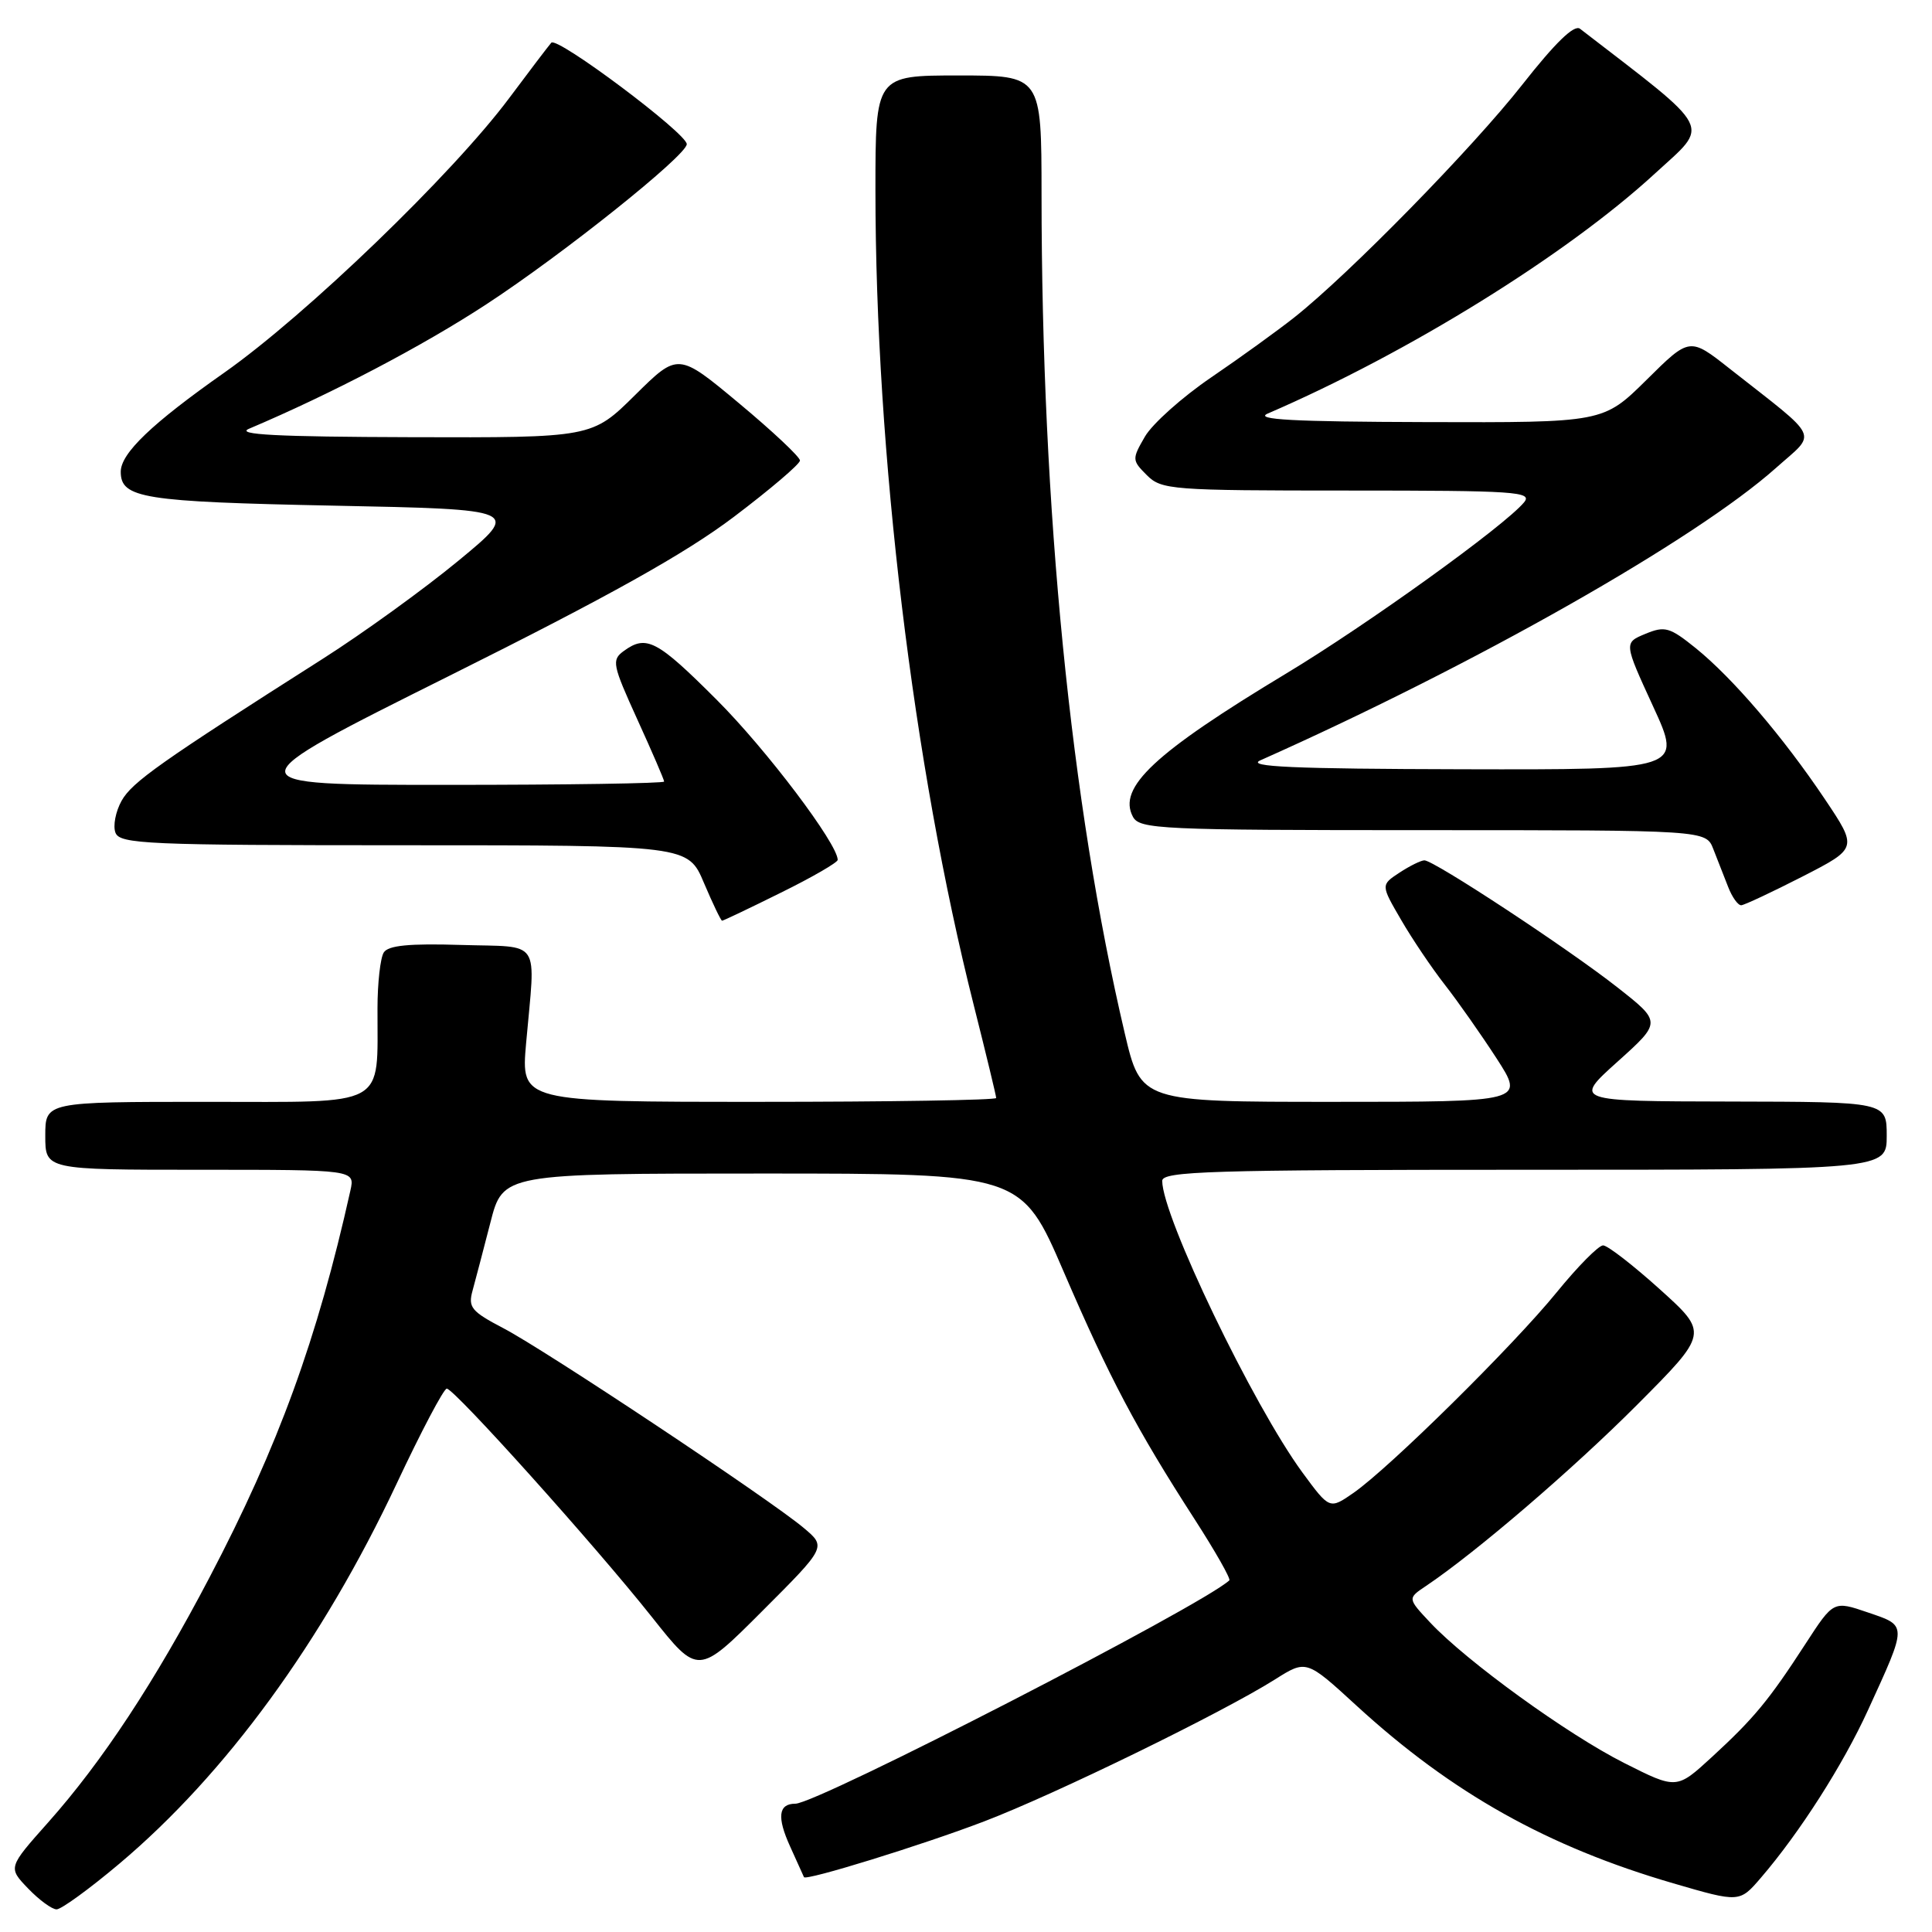 <?xml version="1.0" encoding="UTF-8" standalone="no"?>
<!DOCTYPE svg PUBLIC "-//W3C//DTD SVG 1.1//EN" "http://www.w3.org/Graphics/SVG/1.1/DTD/svg11.dtd" >
<svg xmlns="http://www.w3.org/2000/svg" xmlns:xlink="http://www.w3.org/1999/xlink" version="1.1" viewBox="0 0 256 256">
 <g >
 <path fill="currentColor"
d=" M 15.79 246.97 C 29.90 235.10 42.72 217.52 52.55 196.61 C 55.81 189.67 58.80 184.00 59.20 184.00 C 60.19 184.00 78.82 204.74 86.36 214.24 C 92.50 221.99 92.50 221.99 101.00 213.48 C 109.50 204.98 109.50 204.98 106.50 202.46 C 102.04 198.70 72.23 178.88 66.71 176.00 C 62.45 173.77 62.00 173.23 62.62 171.00 C 63.00 169.62 64.06 165.57 64.98 162.00 C 66.64 155.50 66.64 155.50 100.99 155.50 C 135.34 155.50 135.34 155.50 140.94 168.50 C 147.03 182.63 150.57 189.33 158.27 201.27 C 161.03 205.55 163.11 209.21 162.89 209.41 C 159.11 212.85 108.30 239.00 105.39 239.00 C 103.14 239.00 102.92 240.77 104.70 244.68 C 105.66 246.78 106.48 248.60 106.53 248.73 C 106.74 249.26 122.20 244.48 130.39 241.35 C 139.78 237.77 161.96 226.94 168.95 222.53 C 173.10 219.91 173.10 219.91 179.77 226.03 C 192.38 237.59 205.07 244.70 221.72 249.55 C 230.50 252.11 230.50 252.11 233.34 248.80 C 238.47 242.83 244.20 233.86 247.51 226.62 C 252.76 215.15 252.76 215.45 247.51 213.66 C 242.95 212.10 242.95 212.10 239.25 217.80 C 234.38 225.31 232.42 227.68 226.83 232.82 C 222.16 237.11 222.16 237.11 215.22 233.61 C 207.72 229.83 194.34 220.15 189.50 214.99 C 186.50 211.79 186.50 211.79 188.95 210.15 C 195.58 205.70 208.47 194.63 216.94 186.13 C 226.38 176.65 226.38 176.65 219.94 170.84 C 216.40 167.65 213.02 165.03 212.42 165.02 C 211.83 165.01 209.06 167.81 206.26 171.25 C 200.49 178.34 184.10 194.51 179.34 197.82 C 176.18 200.01 176.18 200.01 172.59 195.13 C 166.04 186.20 154.00 161.17 154.00 156.47 C 154.00 155.20 160.38 155.00 202.00 155.00 C 250.00 155.00 250.00 155.00 250.00 150.50 C 250.00 146.00 250.00 146.00 229.25 145.96 C 208.50 145.92 208.50 145.92 214.33 140.68 C 220.17 135.43 220.17 135.43 214.30 130.82 C 207.76 125.68 190.01 114.00 188.74 114.00 C 188.30 114.00 186.81 114.73 185.44 115.63 C 182.96 117.26 182.96 117.26 185.65 121.88 C 187.12 124.42 189.74 128.30 191.46 130.50 C 193.18 132.70 196.26 137.09 198.31 140.25 C 202.02 146.00 202.02 146.00 176.59 146.00 C 151.17 146.00 151.17 146.00 149.03 136.89 C 141.87 106.42 138.02 67.54 138.01 25.75 C 138.00 10.00 138.00 10.00 127.00 10.00 C 116.00 10.00 116.00 10.00 116.00 25.25 C 116.01 60.03 121.00 101.40 129.04 133.24 C 130.67 139.70 132.00 145.22 132.00 145.49 C 132.00 145.77 117.83 146.00 100.51 146.00 C 69.03 146.00 69.03 146.00 69.71 138.25 C 70.96 124.13 71.90 125.54 61.08 125.21 C 54.22 125.00 51.44 125.27 50.85 126.21 C 50.40 126.92 50.02 130.26 50.02 133.62 C 49.98 146.92 51.66 146.00 27.37 146.00 C 6.00 146.00 6.00 146.00 6.00 150.50 C 6.00 155.00 6.00 155.00 26.52 155.00 C 47.04 155.00 47.04 155.00 46.43 157.75 C 42.04 177.45 36.89 191.61 27.77 209.00 C 20.52 222.84 13.55 233.42 6.38 241.48 C 1.06 247.46 1.06 247.46 3.72 250.23 C 5.18 251.75 6.88 253.00 7.50 253.00 C 8.12 253.00 11.85 250.29 15.79 246.97 Z  M 103.48 118.28 C 107.62 116.24 111.00 114.28 111.00 113.94 C 111.00 111.82 101.55 99.31 94.99 92.75 C 87.04 84.80 85.65 84.07 82.64 86.27 C 81.02 87.46 81.15 88.07 84.45 95.33 C 86.40 99.61 88.00 103.31 88.00 103.56 C 88.00 103.80 75.08 104.00 59.29 104.00 C 30.58 104.00 30.58 104.00 59.54 89.55 C 80.76 78.97 90.84 73.33 97.25 68.48 C 102.06 64.84 106.00 61.49 106.00 61.02 C 106.00 60.55 102.37 57.14 97.93 53.44 C 89.85 46.71 89.85 46.71 84.15 52.35 C 78.44 58.00 78.44 58.00 54.47 57.93 C 36.64 57.88 31.14 57.59 33.00 56.81 C 43.92 52.18 55.95 45.88 64.43 40.33 C 74.58 33.70 91.00 20.58 91.00 19.10 C 91.00 17.67 73.81 4.79 73.05 5.66 C 72.65 6.12 70.14 9.42 67.47 13.00 C 59.98 23.04 40.56 41.75 29.73 49.37 C 20.11 56.13 16.00 60.07 16.00 62.51 C 16.00 66.02 18.93 66.49 44.14 67.00 C 68.98 67.50 68.98 67.50 60.74 74.30 C 56.21 78.04 48.12 83.89 42.76 87.30 C 21.22 101.00 17.50 103.63 16.11 106.11 C 15.32 107.53 14.95 109.43 15.30 110.34 C 15.88 111.84 19.46 112.00 53.55 112.00 C 91.17 112.00 91.17 112.00 93.28 117.00 C 94.45 119.75 95.53 122.00 95.68 122.00 C 95.84 122.00 99.35 120.33 103.48 118.28 Z  M 238.83 116.15 C 246.16 112.39 246.16 112.39 241.79 105.87 C 236.27 97.65 229.60 89.85 224.69 85.88 C 221.24 83.10 220.60 82.92 218.02 83.99 C 215.17 85.17 215.17 85.17 219.04 93.59 C 222.91 102.00 222.91 102.00 193.70 101.93 C 171.37 101.88 165.09 101.60 167.00 100.75 C 195.49 88.06 224.67 71.50 235.33 62.00 C 240.79 57.13 241.41 58.46 229.19 48.85 C 223.89 44.67 223.89 44.67 218.17 50.34 C 212.44 56.00 212.44 56.00 188.97 55.93 C 171.27 55.88 166.11 55.60 168.00 54.79 C 186.57 46.78 207.57 33.77 219.26 23.02 C 226.61 16.27 227.32 17.66 209.36 3.81 C 208.59 3.22 206.09 5.65 201.71 11.22 C 195.11 19.62 178.79 36.29 171.50 42.06 C 169.30 43.80 164.35 47.38 160.50 50.00 C 156.65 52.62 152.70 56.15 151.71 57.85 C 149.98 60.84 149.99 60.99 151.96 62.96 C 153.90 64.90 155.19 65.00 178.62 65.00 C 200.90 65.00 203.12 65.15 201.94 66.57 C 199.35 69.69 181.19 82.76 170.45 89.23 C 152.96 99.77 148.05 104.36 150.12 108.23 C 151.00 109.87 153.75 110.00 188.56 110.00 C 226.05 110.00 226.05 110.00 227.02 112.50 C 227.56 113.88 228.44 116.12 228.98 117.50 C 229.51 118.88 230.30 119.98 230.73 119.95 C 231.15 119.92 234.80 118.21 238.83 116.15 Z "/>
</g>
</svg>